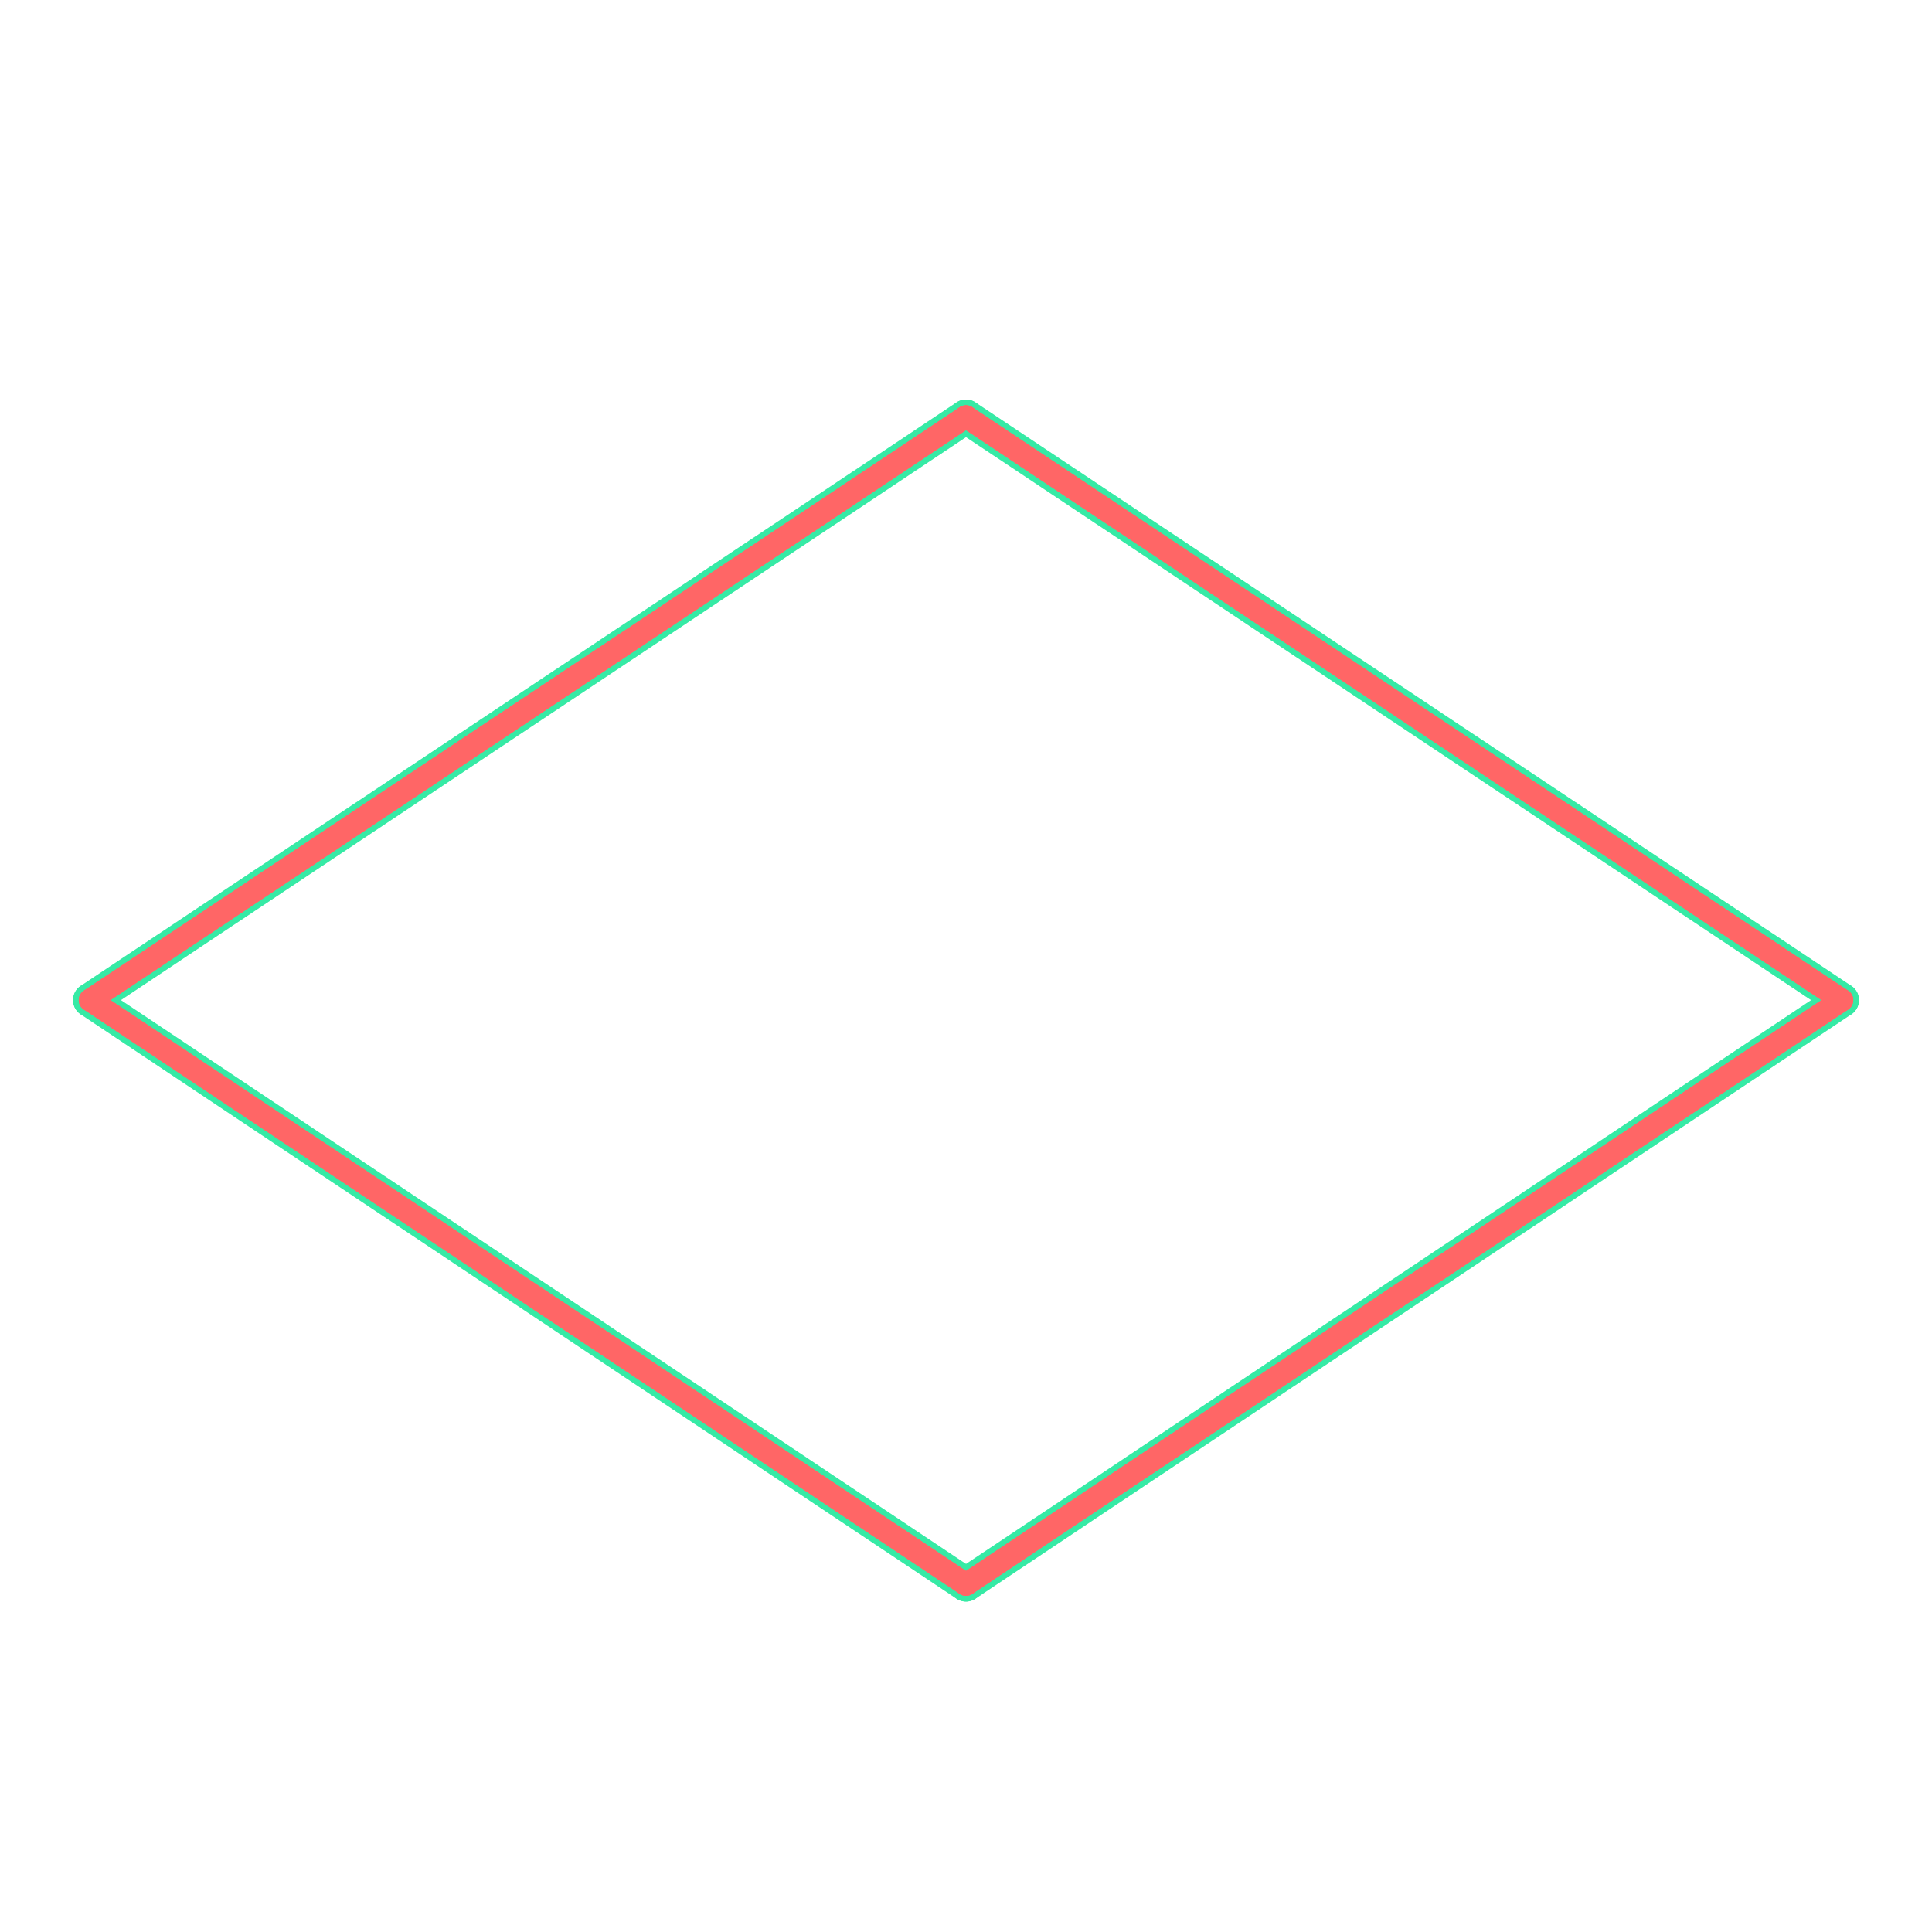 <svg id="_24" data-name="24" xmlns="http://www.w3.org/2000/svg" viewBox="0 0 170 170"><defs><style>.cls-1{opacity:0;}.cls-2{fill:#2580b2;}.cls-3,.cls-4,.cls-5,.cls-6{fill:none;stroke-linecap:round;stroke-linejoin:round;}.cls-3,.cls-4{stroke:#36eaa5;stroke-width:3px;}.cls-3,.cls-5{stroke-opacity:0.39;}.cls-5,.cls-6{stroke:#f66;stroke-width:2px;}</style></defs><title>24_tool1B</title><g id="transparent_bg" data-name="transparent bg" class="cls-1"><rect class="cls-2" width="170" height="170"/></g><g id="shape"><path class="cls-3" d="M7.93,88L85,36.66,162.07,88,85,139.42Z"/><path class="cls-4" d="M7.93,88L85,36.66"/><path class="cls-4" d="M85,36.66L162.07,88"/><path class="cls-4" d="M162.07,88L85,139.42"/><path class="cls-4" d="M85,139.42L7.93,88"/></g><g id="tool1B"><path class="cls-5" d="M7.93,88L85,36.66,162.07,88,85,139.42Z"/><path class="cls-6" d="M7.93,88L85,36.66"/><path class="cls-6" d="M85,36.66L162.07,88"/><path class="cls-6" d="M162.07,88L85,139.42"/><path class="cls-6" d="M85,139.42L7.93,88"/></g></svg>